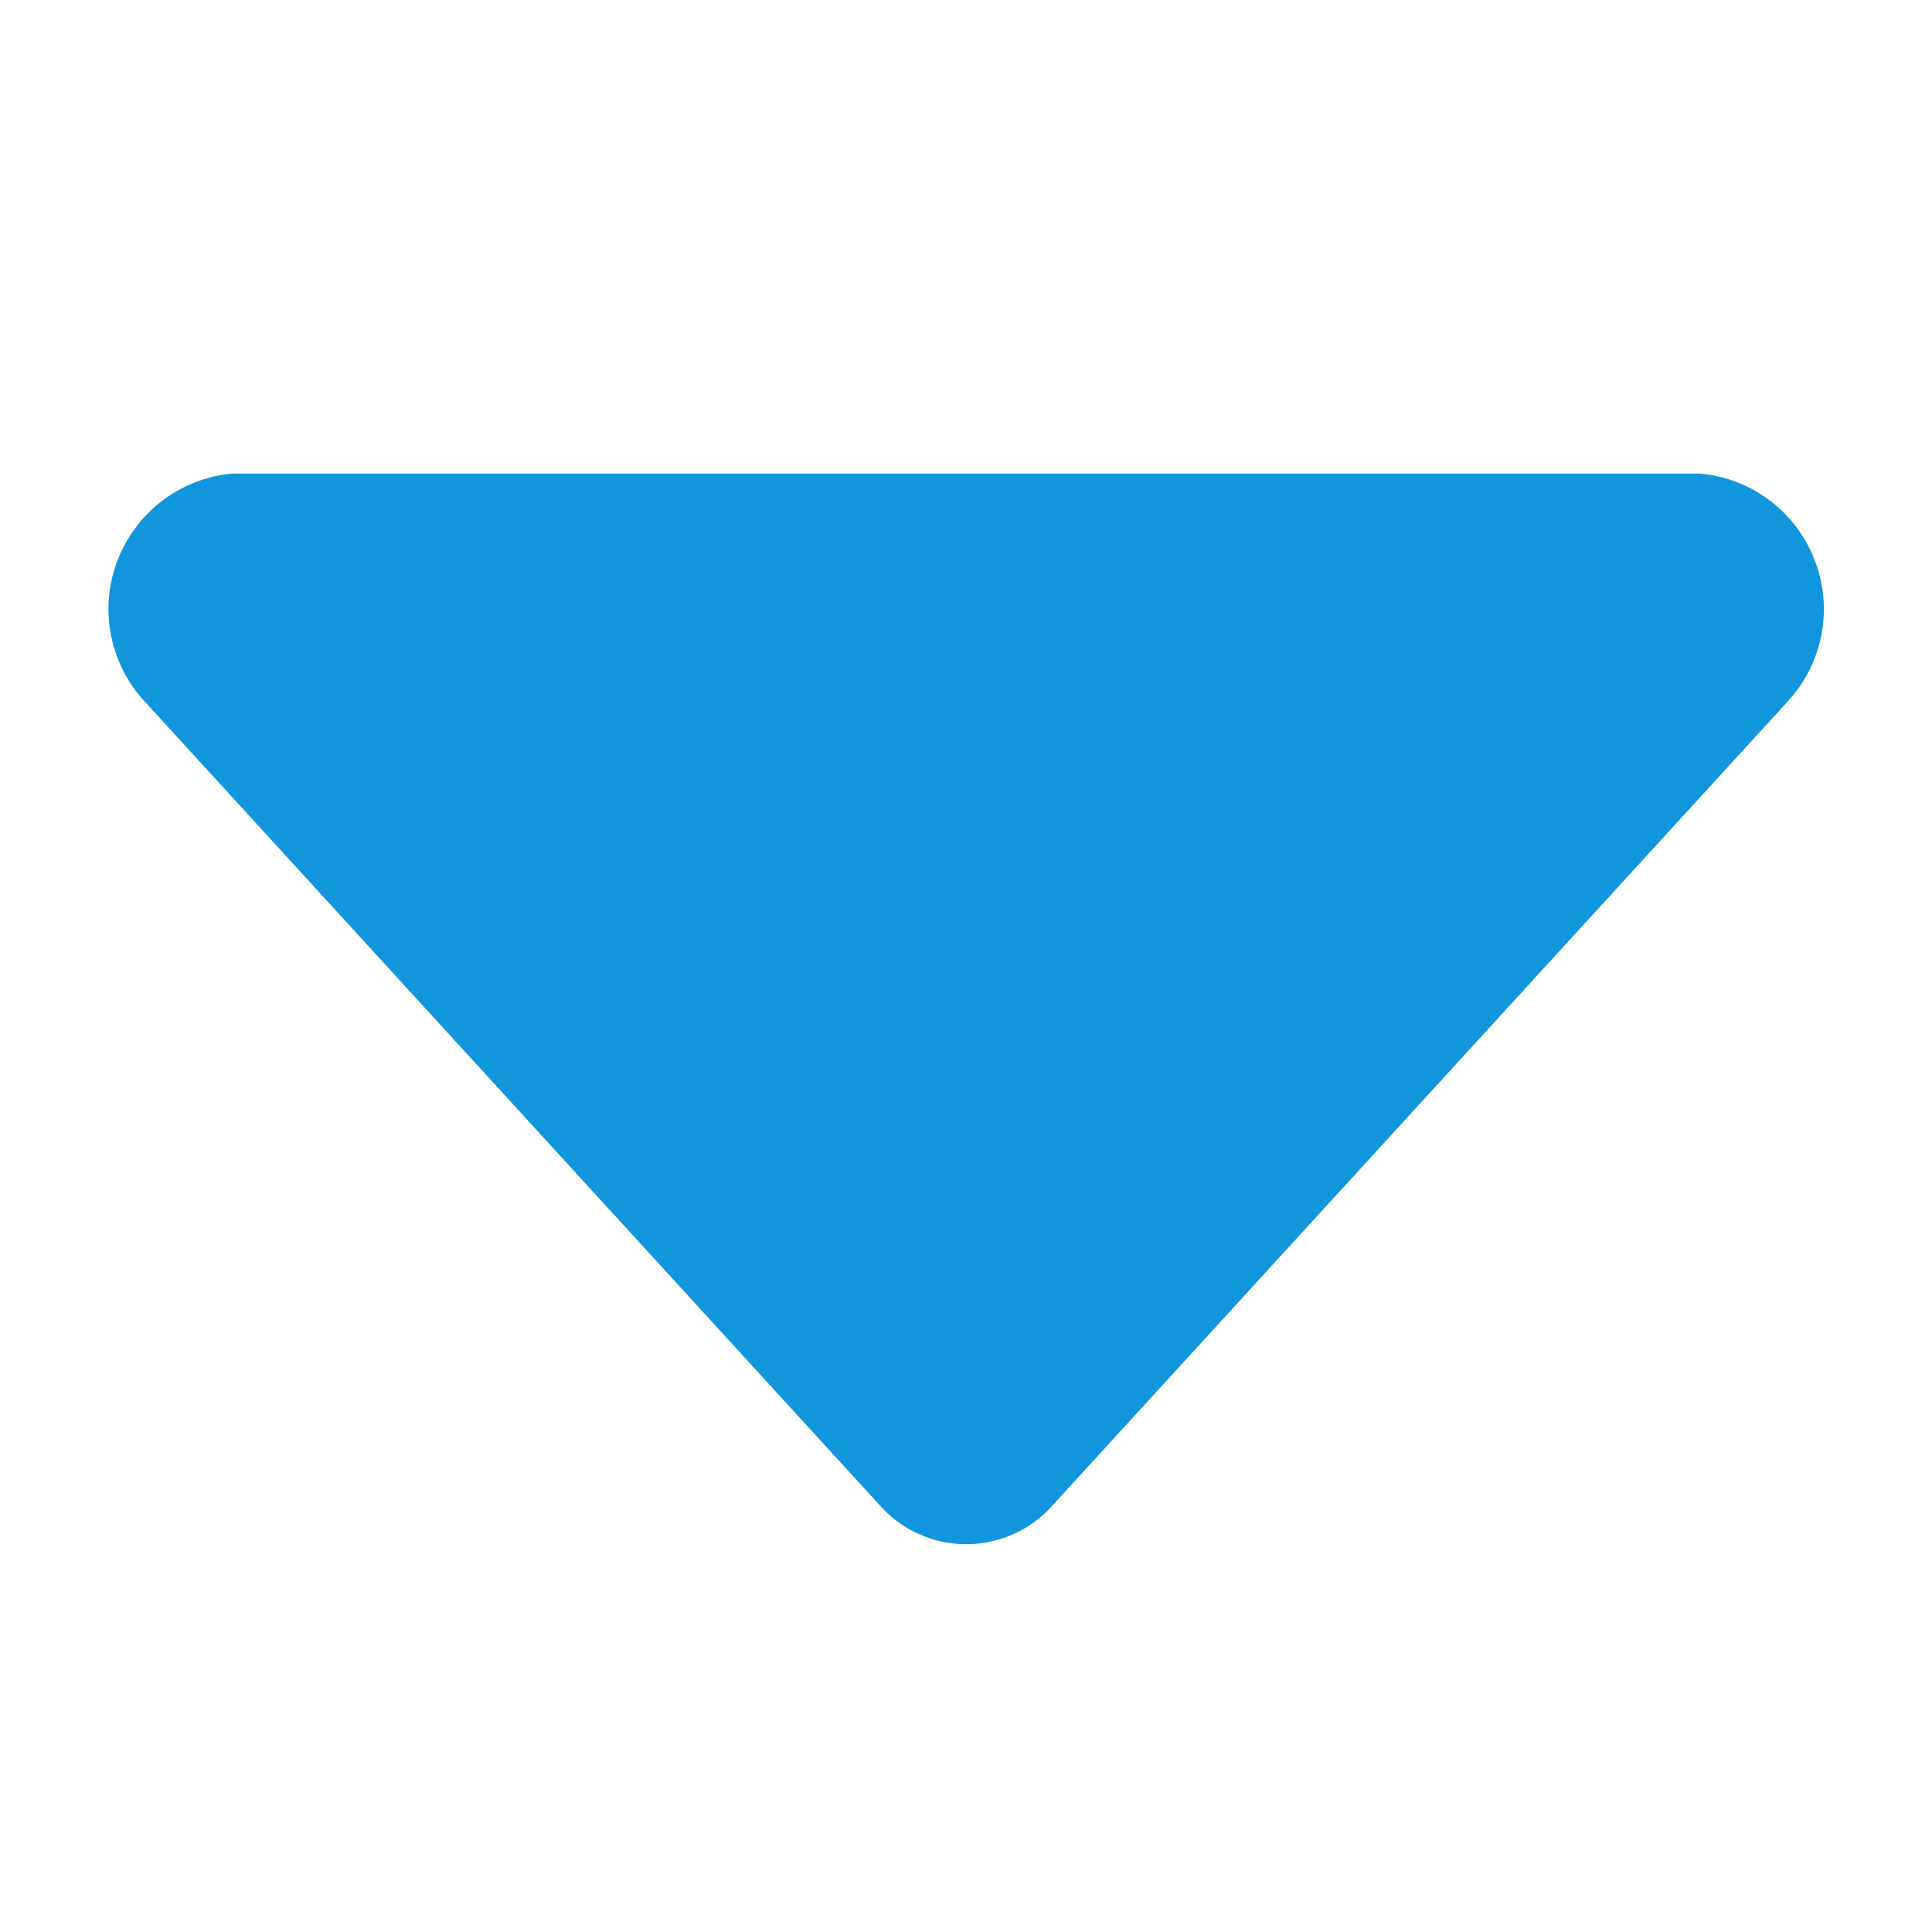 <svg t="1582857959248" class="icon" viewBox="0 0 1024 1024" version="1.1" xmlns="http://www.w3.org/2000/svg" p-id="2554" width="200" height="200"><path d="M946.986 372.374L558.08 797.651a61.202 61.202 0 0 1-45.972 20.801 61.202 61.202 0 0 1-45.976-20.801L77.226 372.374c-18.985-20.052-24.852-49.279-15.04-75.093s33.493-43.84 61.014-46.292h777.494c27.627 2.347 51.412 20.265 61.226 46.187 9.92 25.92 4.054 55.038-14.934 75.198z" p-id="2555" fill="#1296db"></path></svg>